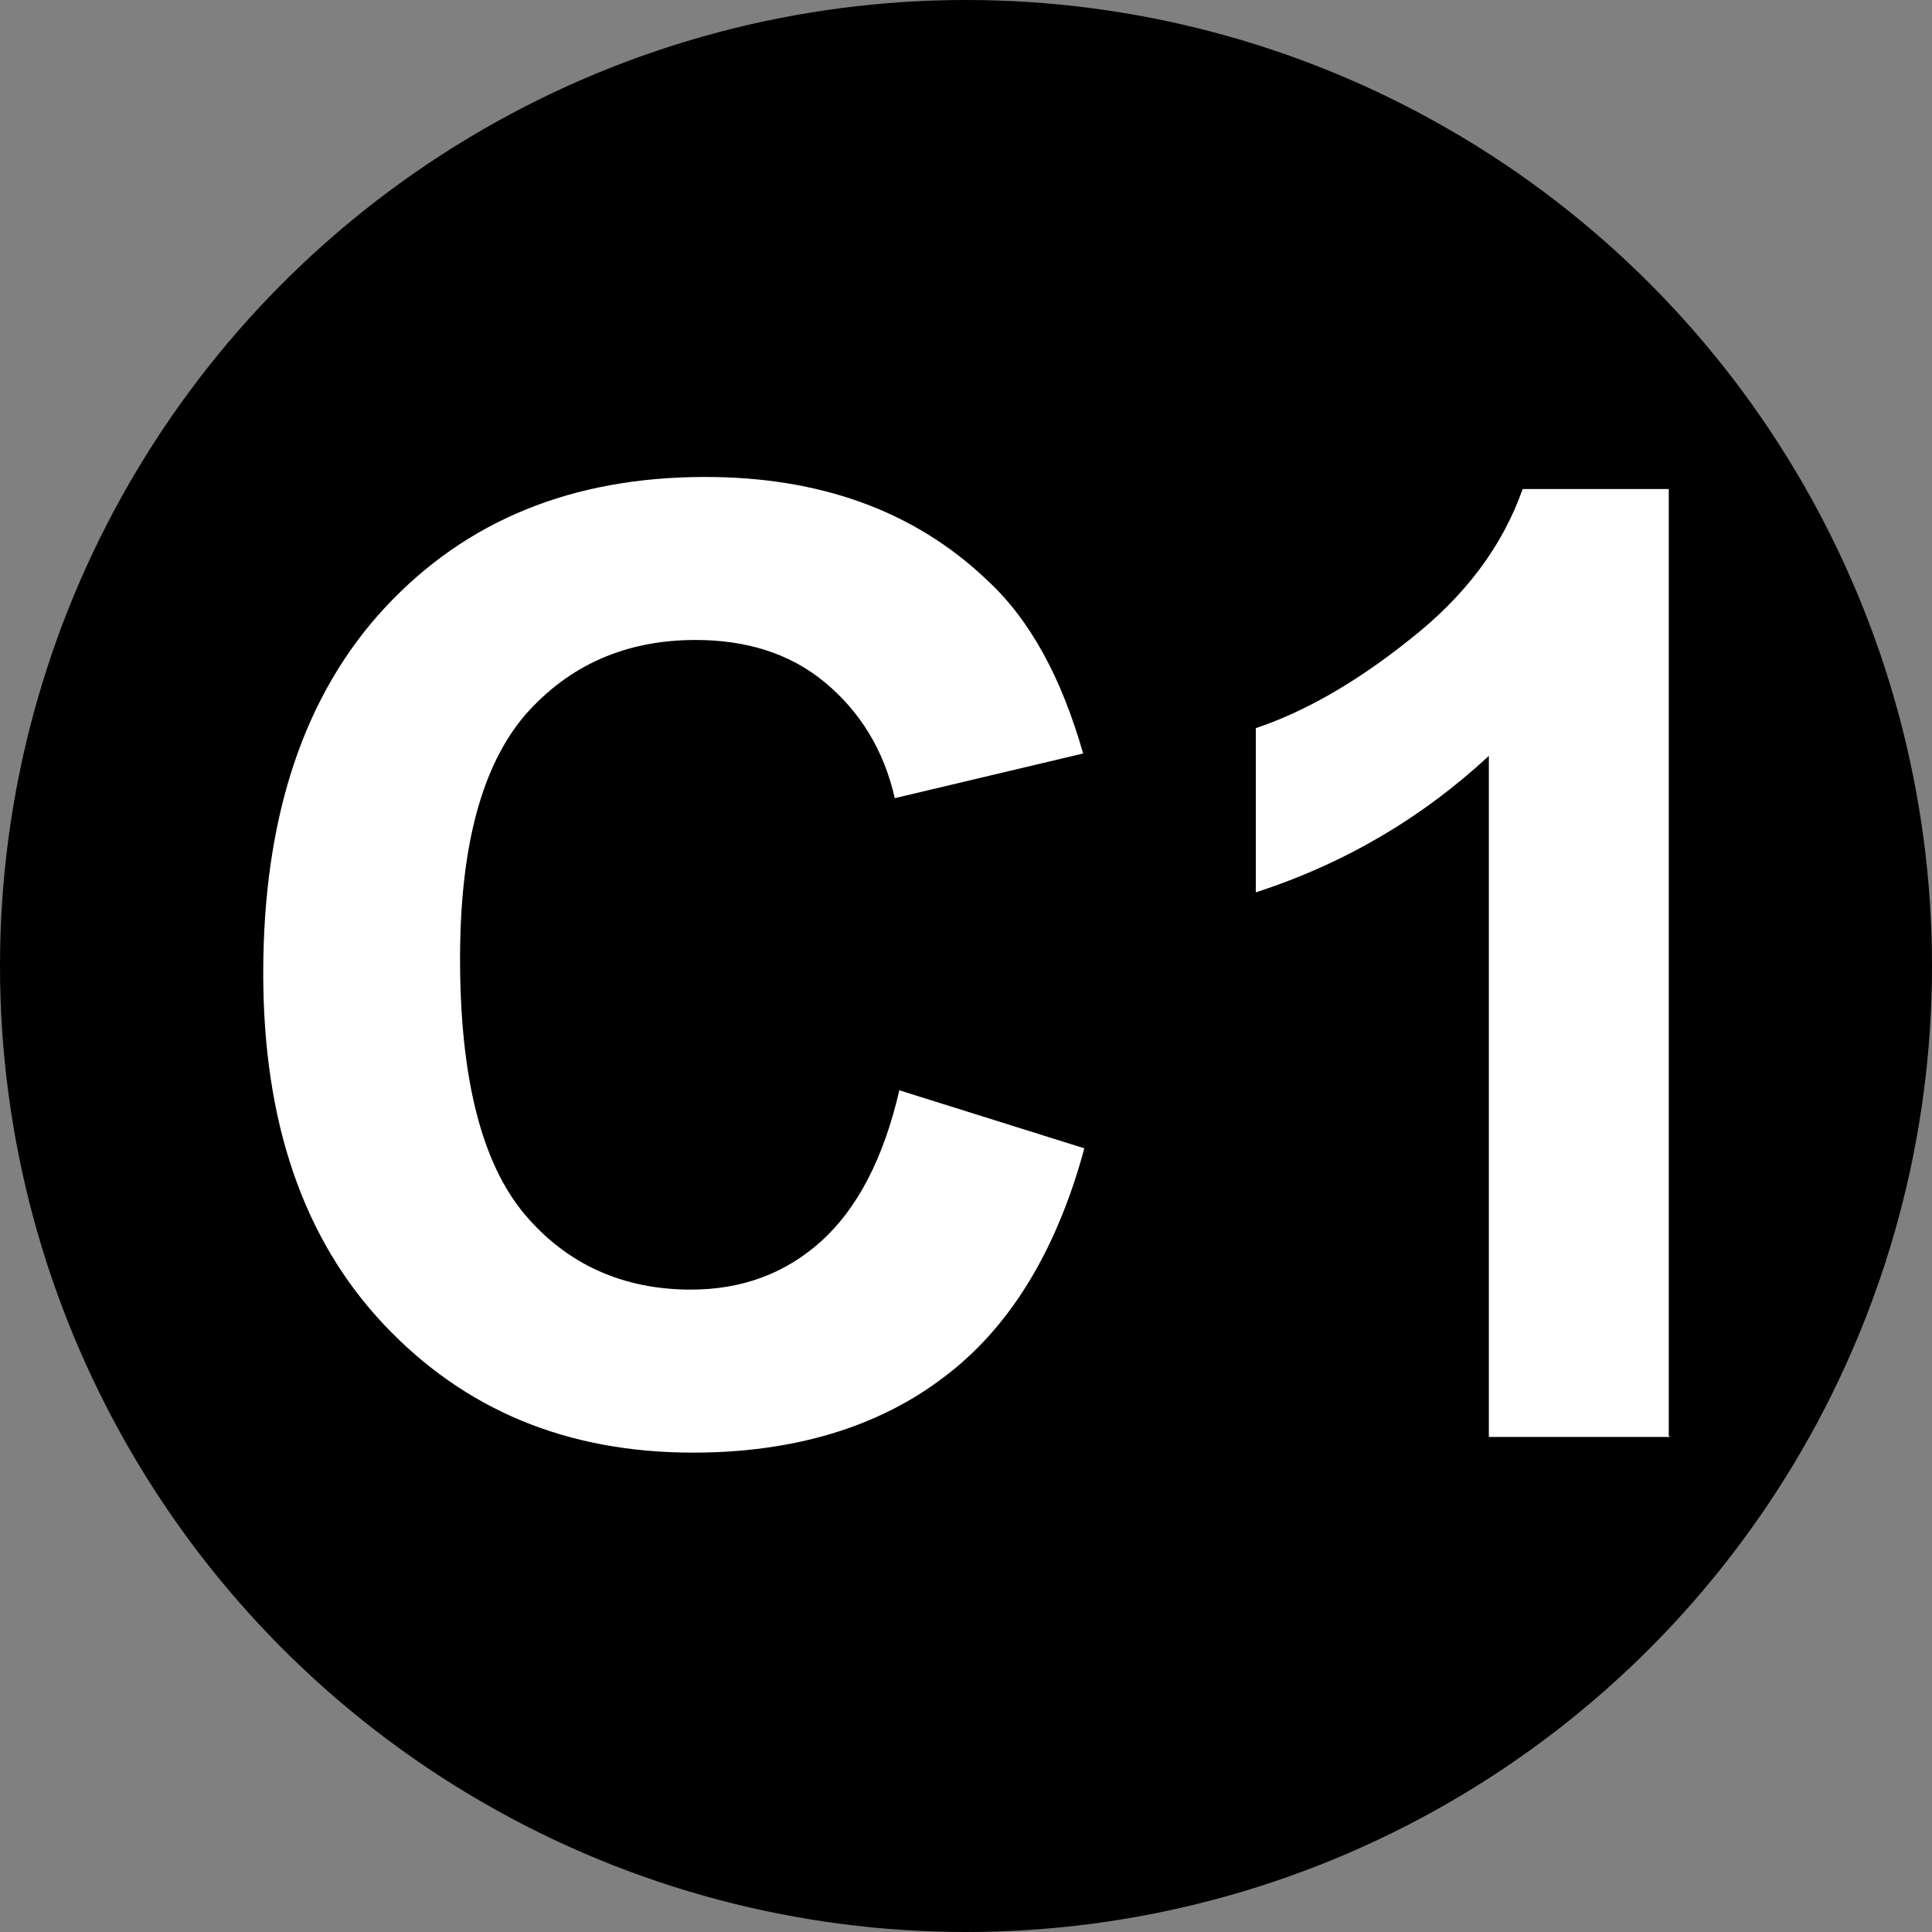 <?xml version="1.0" encoding="UTF-8"?>
<svg xmlns="http://www.w3.org/2000/svg" viewBox="0 0 16 16">
  <rect x="0" y="0" width="16" height="16" fill="#808080" stroke="none"/>
  <defs>
    <style>
      .c {
        fill: #fff;
      }
    </style>
  </defs>
  <g id="a" data-name="Layer 1">
    <circle cx="8" cy="8" r="8"/>
  </g>
  <g id="b" data-name="Layer 2">
    <g>
      <path class="c" d="m7.45,9.03l1.53.48c-.23.85-.62,1.49-1.17,1.9-.54.41-1.24.62-2.07.62-1.04,0-1.89-.35-2.56-1.06-.67-.71-1-1.68-1-2.91,0-1.3.34-2.31,1.01-3.03s1.55-1.08,2.65-1.08c.95,0,1.73.28,2.33.85.36.33.62.81.8,1.44l-1.56.37c-.09-.4-.29-.72-.58-.96s-.65-.35-1.07-.35c-.58,0-1.05.21-1.41.62-.36.42-.54,1.09-.54,2.02,0,.99.18,1.69.53,2.11.35.42.82.63,1.38.63.42,0,.78-.13,1.08-.4.3-.27.52-.69.65-1.26Z"/>
      <path class="c" d="m13.83,11.9h-1.5v-5.64c-.55.51-1.19.89-1.93,1.13v-1.36c.39-.13.82-.37,1.27-.73.46-.36.77-.77.94-1.25h1.21v7.84Z"/>
    </g>
  </g>
</svg>